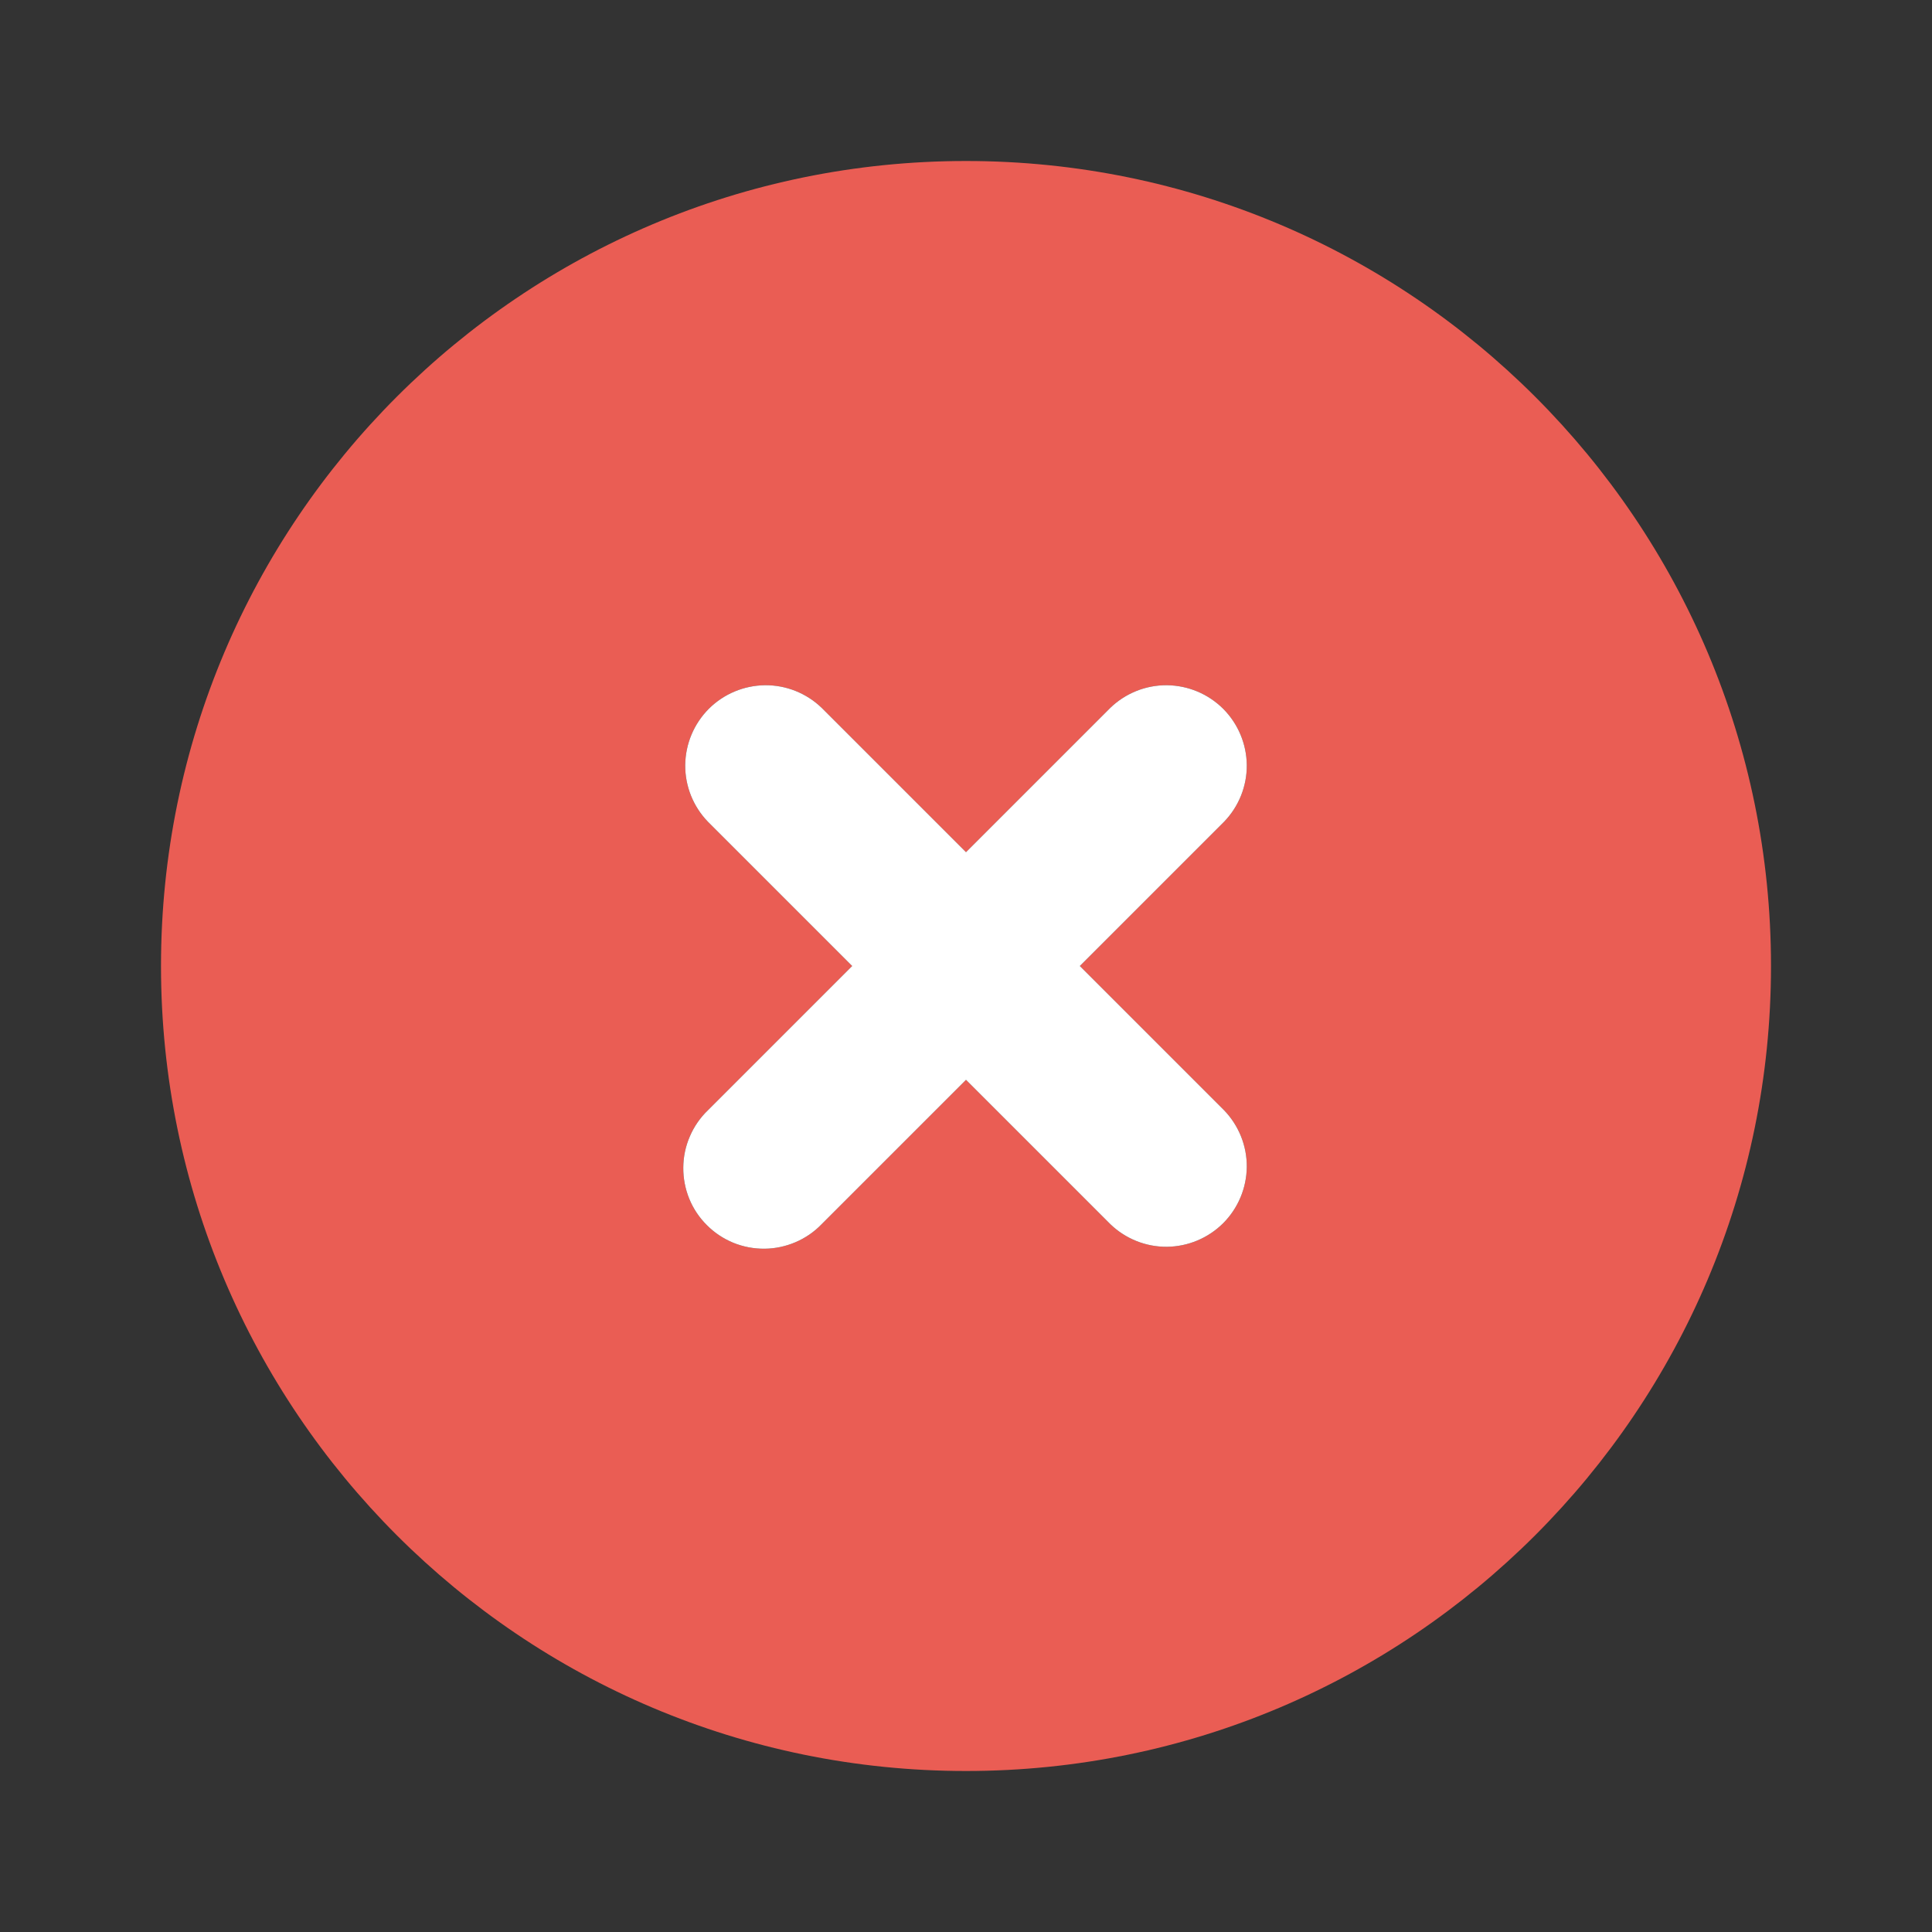 <svg width="24" height="24" viewBox="0 0 24 24" fill="none" xmlns="http://www.w3.org/2000/svg">
<rect x="0" y="0" width="24" height="24" fill="#333333" stroke="none"/>
<path fill-rule="evenodd" clip-rule="evenodd" d="M2 12C2 6.477 6.477 2 12 2C17.523 2 22 6.477 22 12C22 17.523 17.523 22 12 22C6.477 22 2 17.523 2 12ZM10.207 8.793C10.018 8.611 9.766 8.51 9.504 8.512C9.241 8.515 8.991 8.62 8.805 8.805C8.62 8.991 8.515 9.241 8.512 9.504C8.51 9.766 8.611 10.018 8.793 10.207L10.586 12L8.793 13.793C8.697 13.885 8.621 13.996 8.569 14.118C8.516 14.24 8.489 14.371 8.488 14.504C8.487 14.636 8.512 14.768 8.562 14.891C8.612 15.014 8.687 15.126 8.781 15.219C8.874 15.313 8.986 15.387 9.109 15.438C9.232 15.488 9.364 15.513 9.496 15.512C9.629 15.511 9.76 15.483 9.882 15.431C10.004 15.379 10.115 15.303 10.207 15.207L12 13.414L13.793 15.207C13.982 15.389 14.234 15.49 14.496 15.488C14.759 15.485 15.009 15.38 15.195 15.195C15.38 15.009 15.485 14.759 15.488 14.496C15.49 14.234 15.389 13.982 15.207 13.793L13.414 12L15.207 10.207C15.389 10.018 15.49 9.766 15.488 9.504C15.485 9.241 15.38 8.991 15.195 8.805C15.009 8.62 14.759 8.515 14.496 8.512C14.234 8.51 13.982 8.611 13.793 8.793L12 10.586L10.207 8.793Z" fill="#EA5D54"/>
<path d="M10.207 8.793C10.018 8.611 9.766 8.51 9.504 8.512C9.241 8.515 8.991 8.62 8.805 8.805C8.62 8.991 8.515 9.241 8.512 9.504C8.51 9.766 8.611 10.018 8.793 10.207L10.586 12L8.793 13.793C8.697 13.885 8.621 13.996 8.569 14.118C8.516 14.24 8.489 14.371 8.488 14.504C8.487 14.636 8.512 14.768 8.562 14.891C8.612 15.014 8.687 15.126 8.781 15.219C8.874 15.313 8.986 15.387 9.109 15.438C9.232 15.488 9.364 15.513 9.496 15.512C9.629 15.511 9.76 15.483 9.882 15.431C10.004 15.379 10.115 15.303 10.207 15.207L12 13.414L13.793 15.207C13.982 15.389 14.234 15.49 14.496 15.488C14.759 15.485 15.009 15.38 15.195 15.195C15.38 15.009 15.485 14.759 15.488 14.496C15.49 14.234 15.389 13.982 15.207 13.793L13.414 12L15.207 10.207C15.389 10.018 15.49 9.766 15.488 9.504C15.485 9.241 15.38 8.991 15.195 8.805C15.009 8.62 14.759 8.515 14.496 8.512C14.234 8.51 13.982 8.611 13.793 8.793L12 10.586L10.207 8.793Z" fill="white"/>
</svg>
